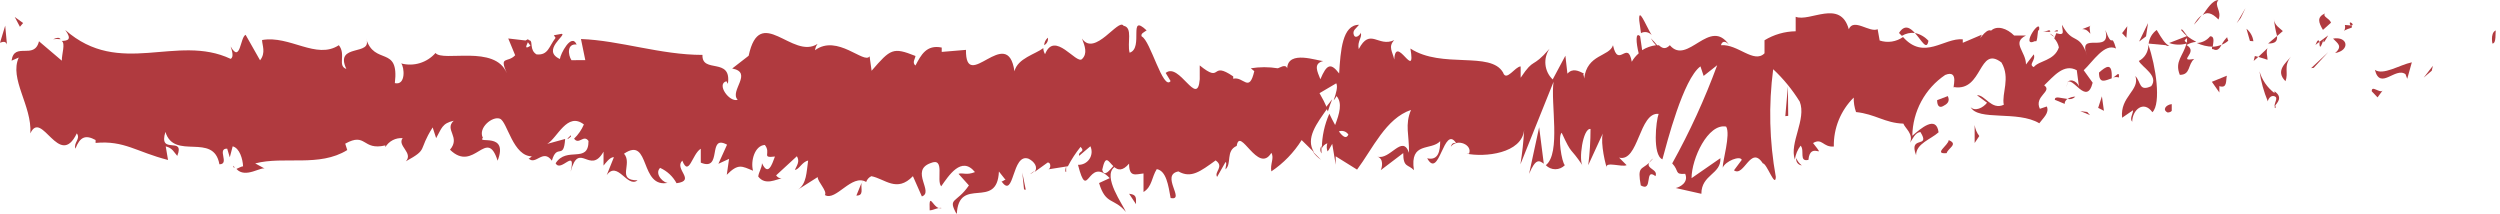 <svg width="385" height="33" viewBox="0 0 385 33" fill="none" xmlns="http://www.w3.org/2000/svg">
<g clip-path="url(#clip0_221_3759)">
<path d="M383.866 6.691C384.444 6.691 384.266 4.996 384.354 4.684C383.377 5.085 383.911 7.182 383.866 6.691Z" fill="#B03A3F"/>
<path d="M374.491 10.887L374.668 10.129L373.247 11.958L374.491 10.887Z" fill="#B03A3F"/>
<path d="M365.735 10.757C366.536 13.968 368.89 10.265 370.446 11.424L370.713 12.137L371.423 9.595C369.512 9.997 367.024 11.648 365.735 10.757Z" fill="#B03A3F"/>
<path d="M361.111 3.845C361.379 5.093 360.09 4.916 362.178 4.246L362.178 3.934L361.111 3.845Z" fill="#B03A3F"/>
<path d="M361.999 3.935C362.933 3.934 361.421 2.864 361.999 3.935V3.935Z" fill="#B03A3F"/>
<path d="M357.734 4.605L358.977 3.49C358.711 2.776 357.644 2.598 358.044 2.063C356.799 2.643 357.022 3.401 357.734 4.605Z" fill="#B03A3F"/>
<path d="M356.578 6.924L357.2 6.433C357.067 6.121 356.934 6.032 356.578 6.924Z" fill="#B03A3F"/>
<path d="M358.534 5.452L357.202 6.434C357.202 6.969 357.202 7.995 357.824 6.077C357.691 7.058 358.135 6.121 358.534 5.452Z" fill="#B03A3F"/>
<path d="M359.289 5.943C359.956 6.656 360.845 7.102 359.601 8.173C361.956 7.77 361.6 5.54 359.289 5.943Z" fill="#B03A3F"/>
<path d="M365.249 14.059L366.139 14.995L366.938 13.924C366.538 14.46 365.204 13.033 365.249 14.059Z" fill="#B03A3F"/>
<path d="M350.178 2.869C350.266 3.773 350.43 4.668 350.668 5.545L351.556 4.786C351.112 4.34 350.223 3.895 350.178 2.869Z" fill="#B03A3F"/>
<path d="M350.667 5.545L349.29 6.705C350.49 6.704 350.712 6.303 350.667 5.545Z" fill="#B03A3F"/>
<path d="M356.313 10.448L358.534 8.038L355.913 10.493L356.313 10.448Z" fill="#B03A3F"/>
<path d="M345.066 2.782L345.821 1.221L344.444 3.585L345.066 2.782Z" fill="#B03A3F"/>
<path d="M341.643 3.006C342.22 1.712 340.887 0.821 341.642 0.018C340.708 0.018 339.909 1.357 339.198 2.338C339.82 1.803 340.62 1.936 341.643 3.006Z" fill="#B03A3F"/>
<path d="M337.868 3.811C338.306 3.353 338.707 2.861 339.067 2.339C338.567 2.737 338.157 3.239 337.868 3.811Z" fill="#B03A3F"/>
<path d="M347.023 6.35C346.927 5.597 346.544 4.91 345.955 4.433L346.489 6.306L347.023 6.35Z" fill="#B03A3F"/>
<path d="M347.156 6.349C347.156 6.349 347.113 6.703 347.156 6.349V6.349Z" fill="#B03A3F"/>
<path d="M352.802 8.711C352.003 9.737 350.359 10.897 351.959 12.502C352.492 11.164 351.603 10.272 352.802 8.711Z" fill="#B03A3F"/>
<path d="M347.78 8.758L349.202 9.204C349.202 8.713 348.935 7.955 349.202 7.419L347.78 8.758Z" fill="#B03A3F"/>
<path d="M347.069 9.383L347.78 8.758L347.246 8.625L347.069 9.383Z" fill="#B03A3F"/>
<path d="M340.357 5.593C340.109 5.901 339.799 6.152 339.446 6.329C339.093 6.506 338.707 6.605 338.313 6.619C339.079 6.979 339.912 7.177 340.758 7.198C340.802 6.708 341.157 5.548 340.357 5.593Z" fill="#B03A3F"/>
<path d="M343.289 6.128C343.289 6.128 343.333 6.707 343.289 6.128V6.128Z" fill="#B03A3F"/>
<path d="M330.714 6.713L330.714 7.069C330.692 6.952 330.692 6.831 330.714 6.713Z" fill="#B03A3F"/>
<path d="M340.801 7.556C341.423 7.912 341.779 7.555 342.134 6.886C341.67 7.084 341.172 7.191 340.667 7.199C340.623 7.467 340.623 7.645 340.801 7.556Z" fill="#B03A3F"/>
<path d="M335.91 4.659C336.232 5.049 336.589 5.407 336.977 5.73C336.488 5.105 335.91 4.169 335.91 4.659Z" fill="#B03A3F"/>
<path d="M342.979 5.726C342.845 5.237 342.89 5.415 342.979 5.726V5.726Z" fill="#B03A3F"/>
<path d="M342.979 5.726C342.637 6.065 342.352 6.456 342.135 6.886C342.514 6.748 342.861 6.536 343.157 6.262C343.071 6.093 343.011 5.913 342.979 5.726Z" fill="#B03A3F"/>
<path d="M328.362 18.756C328.361 16.972 330.094 15.366 331.472 17.283C332.85 15.944 332.003 10.146 330.846 6.891C330.861 7.403 330.732 7.91 330.472 8.352C330.213 8.794 329.834 9.154 329.38 9.389C329.87 10.37 332.492 11.662 331.293 13.269C329.382 14.162 329.737 12.645 328.848 11.709C329.604 13.894 326.449 14.877 326.806 18.132L328.495 16.972C328.495 17.507 327.917 18.266 328.362 18.756Z" fill="#B03A3F"/>
<path d="M333.512 7.068L334.09 7.068C333.423 6.756 332.978 6.043 332.133 4.616C331.792 4.86 331.506 5.172 331.292 5.533C331.078 5.894 330.941 6.296 330.89 6.712L333.734 6.979L333.512 7.068Z" fill="#B03A3F"/>
<path d="M336.712 6.71C336.224 8.628 334.847 9.432 335.692 11.528C337.381 11.527 336.891 9.922 337.913 9.074C335.158 9.565 338.713 8.047 336.712 6.933C337.175 6.662 337.69 6.495 338.223 6.442C337.724 6.187 337.248 5.889 336.8 5.55C336.801 5.773 336.801 5.952 336.801 5.818L336.801 6.576C336.001 6.175 336.801 6.041 336.801 5.818C336.8 5.595 336.801 5.818 336.8 5.55L334.045 6.622C334.904 6.925 335.835 6.956 336.712 6.71Z" fill="#B03A3F"/>
<path d="M350.449 16.65C350.412 16.504 350.411 16.351 350.449 16.204C350.449 16.204 350.094 16.561 350.449 16.65Z" fill="#B03A3F"/>
<path d="M349.25 15.625C349.25 15.357 349.649 14.599 350.272 14.822C350.894 15.044 350.272 15.714 350.272 16.383C350.672 15.847 351.65 15 350.271 14.063L350.271 14.331C349.164 13.493 348.354 12.321 347.959 10.987C348.196 12.581 348.63 14.139 349.25 15.625Z" fill="#B03A3F"/>
<path d="M342.936 11.659L340.625 12.596L341.782 14.246L341.781 13.265C343.026 13.665 342.759 12.417 342.936 11.659Z" fill="#B03A3F"/>
<path d="M330.489 5.598L330.8 3.547L329.423 6.402L330.489 5.598Z" fill="#B03A3F"/>
<path d="M327.468 5.821L327.601 4.037L326.801 5.108L327.468 5.821Z" fill="#B03A3F"/>
<path d="M159.299 26.32L158.633 26.811C158.893 26.707 159.123 26.538 159.299 26.32Z" fill="#B03A3F"/>
<path d="M164.188 26.495L164.188 25.603C164.055 26.094 163.966 26.451 164.188 26.495Z" fill="#B03A3F"/>
<path d="M254.357 5.406C253.379 3.756 252.311 0.947 252.445 3.177L252.713 5.095C252.981 4.95 253.291 4.903 253.59 4.959C253.889 5.016 254.16 5.174 254.357 5.406Z" fill="#B03A3F"/>
<path d="M204.184 16.533L204.495 17.158C204.703 16.474 204.925 15.849 205.161 15.284L204.184 16.533Z" fill="#B03A3F"/>
<path d="M203.432 24.607L202.143 23.314C202.491 23.82 202.928 24.258 203.432 24.607Z" fill="#B03A3F"/>
<path d="M132.679 28.16L131.88 30.123C133.08 30.122 132.546 29.096 132.679 28.16Z" fill="#B03A3F"/>
<path d="M296.98 6.28C296.425 5.671 295.695 5.25 294.891 5.077C295.913 6.191 296.714 7.886 296.98 6.28Z" fill="#B03A3F"/>
<path d="M161.38 5.802C161.207 5.942 161.066 6.119 160.966 6.319C160.867 6.519 160.811 6.738 160.803 6.961C161.008 6.853 161.174 6.682 161.277 6.474C161.381 6.267 161.417 6.031 161.38 5.802Z" fill="#B03A3F"/>
<path d="M292.446 5.078L292.89 5.523C293.488 5.152 294.192 4.995 294.89 5.077C294.134 4.23 293.29 3.739 292.446 5.078Z" fill="#B03A3F"/>
<path d="M36.144 25.79L35.922 25.523C35.922 25.79 36.011 25.835 36.144 25.79Z" fill="#B03A3F"/>
<path d="M8.18 6.043C8.563 5.992 8.952 5.992 9.335 6.042C9.113 5.73 8.802 5.775 8.18 6.043Z" fill="#B03A3F"/>
<path d="M315.512 4.846C316.134 4.846 315.512 4.623 315.512 4.846V4.846Z" fill="#B03A3F"/>
<path d="M318.537 12.516C318.356 12.794 318.263 13.121 318.27 13.453C318.279 13.123 318.371 12.801 318.537 12.516Z" fill="#B03A3F"/>
<path d="M286.051 17.034C286.185 17.435 286.141 17.346 286.051 17.034V17.034Z" fill="#B03A3F"/>
<path d="M316.445 5.737C316.217 5.495 315.945 5.298 315.645 5.157C315.885 5.385 316.154 5.58 316.445 5.737Z" fill="#B03A3F"/>
<path d="M316.356 4.844L316.889 4.844C316.978 4.71 316.889 4.487 316.356 4.844Z" fill="#B03A3F"/>
<path d="M314.623 4.935C314.961 4.868 315.308 4.867 315.645 4.935C315.645 4.935 315.645 4.935 315.645 4.623L314.623 4.935Z" fill="#B03A3F"/>
<path d="M87.92 21.042L87.92 20.819C87.031 21.622 87.431 21.488 87.92 21.042Z" fill="#B03A3F"/>
<path d="M235.478 26.778C236.499 24.369 237.032 24.681 237.744 25.216L237.03 19.597L235.478 26.778Z" fill="#B03A3F"/>
<path d="M147.611 26.77L149.212 28.553C147.257 31.409 145.879 30.384 147.347 33.014C147.611 26.948 153.569 32.477 153.833 26.411L154.856 27.704C154.545 27.704 154.5 27.971 154.234 27.927C156.235 30.825 155.787 23.466 158.41 24.446C159.299 24.892 159.922 25.784 159.3 26.497L161.344 25.025C161.966 25.025 161.788 26.184 161.344 26.095L164.455 25.603C165.007 24.545 165.662 23.544 166.409 22.614C167.21 23.461 166.009 23.239 166.188 23.997L167.92 22.524C168.066 22.838 168.129 23.184 168.103 23.529C168.076 23.874 167.962 24.206 167.769 24.494C167.577 24.781 167.314 25.014 167.006 25.169C166.698 25.324 166.355 25.397 166.01 25.38C167.568 31.445 167.432 23.863 170.9 27.429L169.256 28.188C170.28 31.622 171.568 30.417 173.391 32.647C172.946 31.532 169.744 27.207 171.61 25.734C172.144 26.18 172.855 26.403 173.877 25.198C173.878 27.339 174.855 26.848 176.1 26.713L176.101 29.568C177.434 28.765 177.344 27.293 178.144 26.044C179.611 26.311 179.923 28.541 180.279 30.503C182.635 30.948 178.633 26.936 181.477 26.399C183.433 27.514 184.855 26.398 187.21 24.702C188.588 25.683 186.944 26.442 187.433 27.244L188.721 24.969C188.988 24.969 188.721 25.727 188.722 26.084C189.743 25.192 188.72 23.229 190.453 22.47C190.941 19.348 193.744 26.929 195.787 23.539C196.276 24.341 195.566 25.278 195.788 26.393C197.664 25.134 199.253 23.492 200.453 21.574L202.365 23.447C200.986 21.306 202.807 18.986 204.407 16.711C204.054 15.899 203.653 15.11 203.206 14.347L205.783 12.83C206.05 13.32 205.783 14.302 205.384 15.462C205.562 15.26 205.712 15.035 205.828 14.792C206.762 15.862 206.273 17.513 205.608 19.253C205.296 18.673 204.985 18.093 204.718 17.513C203.976 19.185 203.583 20.992 203.565 22.822C203.741 22.471 204.042 22.201 204.409 22.063C204.29 22.441 204.29 22.846 204.409 23.223C204.409 23.535 204.765 22.866 205.164 22.152L205.699 25.363L205.698 24.07L208.988 26.12C211.387 22.908 213.429 18.224 217.295 16.929C216.319 19.248 217.03 20.765 216.987 23.53C215.964 20.587 214.054 24.735 212.098 24.112C213.121 24.424 212.855 25.762 212.633 26.208L216.098 23.575C216.099 25.85 216.854 25.269 217.744 26.206C217.075 21.746 220.365 23.261 221.786 21.744C221.787 23.216 221.521 24.777 219.787 24.376C221.655 27.765 222.319 19.157 224.231 22.01C223.831 22.01 223.609 22.011 223.431 22.59C224.408 21.252 226.809 22.321 226.232 23.66L225.832 23.66C228.632 24.239 234.365 23.656 234.719 19.999C234.623 21.777 234.431 23.549 234.143 25.307L239.249 12.593C238.762 15.849 240.409 23.609 238.054 25.439C238.245 25.636 238.473 25.792 238.725 25.899C238.977 26.006 239.248 26.061 239.521 26.061C239.795 26.061 240.066 26.006 240.317 25.898C240.569 25.791 240.797 25.635 240.988 25.438C240.499 24.992 239.875 20.978 240.497 20.442C242.187 24.099 241.653 22.405 243.743 25.526C243.076 24.813 243.741 19.683 244.941 19.861C244.941 21.725 244.823 23.587 244.588 25.436L247.03 20.128C246.319 21.02 247.032 24.588 247.432 25.792C247.165 24.811 249.788 25.791 250.499 25.434L249.343 24.275C252.365 25.032 252.407 17.226 255.429 17.537C255.029 18.563 254.454 23.871 256.01 24.54C256.72 21.952 259.204 12.183 261.87 10.22L262.36 11.691L264.448 10.04C262.534 15.254 260.218 20.31 257.521 25.163C258.632 26.323 257.833 26.903 259.522 26.768C260.1 28.151 258.589 28.865 258.056 28.954L262.012 29.845C262.01 26.856 265.077 26.855 264.943 24.358L260.5 27.437C260.498 24.449 263.029 18.961 265.83 19.495C266.541 20.699 265.254 24.848 265.299 25.829C265.698 24.803 268.009 23.91 268.232 24.624L267.032 26.23C268.588 27.344 269.609 22.259 271.476 25.158C272.099 25.157 273.389 29.037 273.477 27.253C272.483 21.777 272.346 16.179 273.07 10.661C274.648 12.137 276.024 13.816 277.161 15.655C278.229 18.375 275.52 22.034 276.409 24.576C276.512 23.796 276.818 23.057 277.297 22.434C277.964 23.148 276.987 24.977 278.498 24.619C278.764 21.586 281.476 24.886 279.208 22.032C280.63 21.184 280.72 22.701 282.409 22.566C282.382 21.166 282.64 19.776 283.167 18.48C283.694 17.184 284.478 16.009 285.472 15.027C285.456 15.786 285.577 16.541 285.829 17.257C288.806 17.568 290.274 18.95 293.118 19.038C293.385 19.752 294.719 20.643 294.142 21.981C294.541 21.446 294.897 20.42 295.741 20.33C297.386 22.961 293.874 20.733 295.076 23.899C295.075 22.115 297.297 21.489 298.541 20.374C298.184 17.653 295.741 19.84 294.497 20.911C294.525 19.055 295.001 17.234 295.882 15.603C296.764 13.971 298.025 12.578 299.56 11.542C301.87 10.605 300.538 13.95 300.938 13.415C305.383 14.127 304.669 6.901 308.225 9.621C309.649 12.029 308.227 14.393 308.584 16.132C306.673 17.025 305.694 14.573 304.45 14.662L306.006 15.821C305.384 16.624 304.14 17.205 303.473 16.491C304.629 18.677 310.717 16.979 314.051 18.985C314.629 18.182 315.651 17.378 315.206 16.397L314.139 16.755C313.205 14.793 316.138 14.078 314.805 13.142C316.226 11.803 317.825 9.706 319.826 10.82L320.182 13.541C320.182 12.738 318.893 11.891 318.315 12.739C319.159 11.534 321.339 16.439 322.271 12.737L320.892 10.819C322.314 9.481 324.091 6.581 325.869 7.472C325.068 4.752 325.424 7.785 324.223 4.619C325.247 8.543 319.779 4.62 321.425 8.545C320.179 4.888 319.202 6.984 317.556 3.818C317.557 4.755 318.135 5.558 316.668 5.112L316.357 5.915C316.714 6.304 316.959 6.781 317.069 7.298C316.358 9.394 314.003 9.306 313.203 10.332C312.314 9.931 313.558 9.306 313.203 8.37L312.003 9.931C312.002 7.924 309.735 6.587 312.001 5.471L310.179 5.472C309.068 4.357 307.556 3.867 306.623 4.715C305.779 4.269 304.402 6.901 305.201 5.34L302.269 6.59L302.268 6.055C299.379 5.788 296.314 9.358 293.068 5.702C292.552 6.067 291.957 6.306 291.332 6.4C290.707 6.493 290.069 6.438 289.468 6.239L289.157 4.499C287.912 5.08 285.467 2.717 284.712 4.501C283.421 -0.182 278.712 3.433 276.534 2.587L276.535 4.817C274.84 4.839 273.183 5.317 271.735 6.201L271.736 8.208C270.092 9.859 267.602 6.738 265.024 6.962C265.246 6.159 265.869 6.382 266.313 6.962C263.334 2.503 259.87 10.176 257.158 6.966C256.447 7.679 255.958 7.412 255.469 6.966L255.202 6.966C254.9 6.589 254.573 6.231 254.224 5.896C254.442 6.287 254.711 6.647 255.024 6.966C254.266 7.058 253.538 7.317 252.891 7.725L252.579 5.585C251.824 4.827 251.958 6.611 252.358 8.217C251.933 8.585 251.573 9.022 251.292 9.51C250.669 6.032 249.204 10.671 248.402 6.969C247.825 8.753 244.403 8.309 243.96 12.1C243.96 11.61 243.693 11.342 243.96 11.342C243.071 10.897 242.182 10.451 241.382 11.343L241.07 8.578L239.116 12.236C238.486 11.636 238.091 10.83 238.001 9.963C237.911 9.096 238.132 8.226 238.625 7.508C235.826 10.721 236.359 8.714 234.182 11.97L234.181 10.231C233.337 10.232 231.96 12.64 231.471 11.169C229.558 7.824 222.048 10.637 217.203 7.473C218.094 12.691 214.935 5.11 214.714 9.169C214.447 7.92 213.736 7.207 214.713 6.18C212.225 7.341 211.024 4.175 209.247 7.565C208.98 6.316 209.824 5.781 209.557 5.023C209.557 5.29 208.758 6.094 208.491 5.38C208.224 4.666 208.89 4.354 209.29 3.819C206.712 3.82 206.447 7.79 206.227 11.313C204.937 9.619 204.315 9.886 203.338 12.206C202.893 11.047 202.181 9.798 203.781 9.396C202.892 9.397 198.358 7.659 198.226 10.514C197.959 9.756 196.982 10.514 196.76 10.514C195.391 10.293 193.995 10.294 192.626 10.516L193.16 10.962C192.361 14.396 191.516 11.721 189.916 12.123L189.916 11.766C186.27 9.27 188.316 12.971 184.759 10.073L184.76 12.214C184.407 16.674 181.604 9.495 179.515 11.235L180.272 12.484C179.117 14.045 177.158 6.196 175.824 5.617C175.602 5.171 176.224 4.947 176.579 4.68C173.645 1.916 176.181 7.445 173.959 8.115C173.558 6.599 174.49 4.234 173.024 3.967C172.268 2.719 168.581 8.831 166.624 5.933C167.069 7.092 167.514 8.252 166.626 9.099C165.737 9.947 162.402 4.641 160.937 8.343C160.767 8.06 160.675 7.737 160.67 7.407C159.47 8.344 156.715 8.97 156.227 10.977C155.157 3.573 148.673 14.504 148.759 7.68L145.025 7.993L145.025 7.324C142.669 6.835 141.826 8.485 140.982 10.091C140.404 9.645 140.981 8.976 140.981 8.619C137.514 7.238 137.159 7.506 134.227 10.897L133.915 8.667C133.115 9.961 128.935 5.19 125.514 7.734C125.557 7.377 125.695 7.038 125.914 6.752C122.048 9.296 117.022 0.512 115.292 8.586L112.76 10.549C116.049 11.172 112.273 14.028 113.606 15.366C112.318 15.812 110.272 12.914 111.872 12.512L112.094 12.913C112.715 8.72 108.049 11.398 108.181 8.455C101.737 8.457 95.469 6.23 89.469 6.009L90.137 9.265L88.004 9.266C87.47 8.463 87.292 6.679 88.803 6.857C88.002 4.984 86.27 8.374 86.226 9.088C83.292 7.751 87.38 5.296 86.491 5.208L85.291 5.431L85.558 5.832C84.537 7.126 84.448 8.553 82.626 8.376C81.514 7.707 82.092 6.369 81.603 6.235C81.114 6.102 81.603 5.879 80.936 6.236L78.269 5.925L79.337 8.511C78.138 9.76 76.848 8.512 78.049 11.277C76.27 6.817 68.182 9.586 67.07 8.159C66.425 8.895 65.589 9.435 64.654 9.719C63.72 10.003 62.725 10.02 61.782 9.767C62.271 10.302 62.539 13.201 60.806 12.801C61.514 6.868 57.649 10.215 56.358 5.889C57.559 8.743 51.425 6.56 53.338 10.618C51.916 10.128 53.337 8.388 52.181 6.961C48.715 9.238 44.625 5.403 40.358 6.163C40.359 6.921 40.981 8.125 40.049 9.286L37.825 5.361C36.98 5.719 37.027 9.822 35.514 7.147C35.737 7.816 36.048 8.797 35.515 9.064C27.203 5.143 18.45 12.015 10.047 4.615C11.159 6.131 10.403 6.265 9.514 6.31C10.092 6.711 9.515 8.272 9.516 9.343L6.003 6.356C5.293 9.3 2.181 6.357 1.782 9.346L2.893 8.855C1.383 12.156 4.941 16.258 4.676 20.54C6.408 16.748 9.123 26.158 11.831 20.537C12.454 21.429 11.299 21.92 11.61 22.901C12.32 21.072 13.165 20.715 14.72 21.562L14.721 22.008C19.165 21.605 20.988 23.388 25.877 24.635L25.521 22.539C26.588 22.806 26.81 23.475 27.299 24.01C28.542 20.842 24.322 24.011 25.476 20.309C26.811 24.768 32.898 20.305 33.789 25.301C35.433 25.3 33.343 22.848 34.988 22.891L35.388 24.23L35.832 22.535C36.899 22.802 37.388 24.496 37.433 25.611C37.167 25.611 36.678 25.924 36.411 26.013C37.79 27.574 40.322 25.521 40.856 26.011L39.3 25.164C43.744 24.003 49.167 25.785 53.477 23.107L53.165 22.126C56.453 20.296 55.743 23.24 59.343 22.391L59.343 22.658C59.615 22.201 60.008 21.829 60.479 21.585C60.95 21.34 61.48 21.233 62.009 21.275C61.121 22.435 63.699 23.549 62.499 24.843C66.054 22.879 64.277 23.325 66.631 19.622L67.165 21.273C68.008 19.8 68.053 18.997 69.875 18.595C68.364 19.979 70.987 21.093 69.299 23.056C73.034 26.712 74.942 19.441 76.633 24.748C78.364 20.287 73.387 22.206 74.365 21.225C73.564 19.709 75.83 17.835 76.986 18.28C78.141 18.726 78.988 24.167 82.01 24.076C81.699 24.076 81.699 24.433 81.388 24.389C82.5 25.548 83.61 22.827 84.988 24.744C85.787 21.979 86.81 24.744 87.031 21.398L84.276 22.157C85.831 21.265 87.341 17.161 89.919 19.167C89.568 19.99 89.054 20.734 88.409 21.353C89.165 22.378 89.875 20.639 90.631 21.709C90.633 25.277 87.254 22.468 85.566 25.145C86.367 26.662 88.765 22.602 87.878 26.438C89.165 21.576 90.856 27.061 92.943 23.358L92.944 25.499C93.255 25.142 93.921 24.161 94.543 24.205L93.433 26.971C95.121 24.651 96.59 29.021 98.189 27.772C94.856 27.773 97.477 25.23 96.099 23.669C100.231 20.858 98.412 29.199 102.99 28.127C102.367 28.395 100.678 26.834 101.655 25.852C102.736 26.338 103.627 27.169 104.19 28.215C107.256 27.812 103.744 26.03 105.077 24.736C106.1 27.323 106.588 23.709 107.921 22.906L107.922 25.047C111.344 26.473 108.853 20.586 111.965 22.28L110.633 25.224L112.277 24.465L111.922 26.919C113.699 25.134 114.233 25.579 115.966 26.292C115.566 24.776 116.232 22.412 117.787 22.322C118.81 23.615 117.166 24.374 119.343 24.105C118.855 25.444 118.278 27.139 117.344 25.132C117.344 25.846 116.855 26.471 116.767 27.184C117.879 28.656 119.611 27.54 120.367 27.495C120.198 27.483 120.034 27.433 119.888 27.348C119.742 27.263 119.617 27.146 119.522 27.005L122.721 24.059C123.21 24.862 122.722 25.487 122.411 26.156C123.033 26.156 123.521 24.907 124.455 24.728C124.189 26.512 124.234 28.296 122.901 29.189L125.922 27.27C125.923 28.028 127.434 29.41 127.035 30.035C128.724 31.06 131.167 26.688 133.389 28.025C133.455 27.829 133.56 27.649 133.697 27.496C133.835 27.342 134.002 27.219 134.189 27.132C136.278 27.533 138.101 29.718 140.589 27.13L141.968 30.251C143.879 29.581 140.1 26.282 143.299 25.121C145.61 24.139 144.145 27.797 144.945 28.689C146.056 27.127 148.054 23.915 150.144 26.501C148.811 27.037 148.278 26.547 147.611 26.77ZM171.433 25.6C170.988 26.047 170.056 27.43 169.744 26.137C170.276 23.683 170.677 24.887 171.477 25.6L171.433 25.6ZM207.653 20.724C207.342 21.438 206.808 21.081 206.186 20.234C206.449 20.137 206.738 20.133 207.004 20.222C207.271 20.311 207.499 20.488 207.653 20.724ZM308.58 6.543C307.513 5.785 307.868 6.142 308.58 6.721L308.58 6.543ZM310.713 7.479C310.787 7.342 310.826 7.188 310.826 7.033C310.826 6.877 310.787 6.723 310.713 6.586C310.713 7.122 310.046 7.167 309.513 7.033C309.78 7.568 310.047 7.969 310.713 7.479ZM81.292 6.503L81.692 7.038C80.759 7.663 81.025 7.083 81.292 6.503Z" fill="#B03A3F"/>
<path d="M203.52 23.625C203.494 23.239 203.494 22.851 203.519 22.465C203.396 22.634 203.33 22.837 203.33 23.045C203.33 23.254 203.397 23.457 203.52 23.625Z" fill="#B03A3F"/>
<path d="M132.811 27.802C132.79 27.935 132.79 28.07 132.811 28.202L132.811 27.802Z" fill="#B03A3F"/>
<path d="M277.476 25.468C277.094 25.185 276.801 24.798 276.631 24.353C276.605 24.483 276.608 24.617 276.638 24.746C276.667 24.875 276.724 24.995 276.804 25.101C276.884 25.206 276.985 25.293 277.101 25.357C277.216 25.42 277.344 25.458 277.476 25.468Z" fill="#B03A3F"/>
<path d="M322.044 3.95L320.666 4.486C321.333 4.486 321.6 4.842 321.911 5.199C321.866 4.709 321.644 3.951 322.044 3.95Z" fill="#B03A3F"/>
<path d="M333.827 17.327C333.827 17.327 334.271 17.327 334.449 17.059L334.448 16.034C333.559 16.123 332.938 16.926 333.827 17.327Z" fill="#B03A3F"/>
<path d="M323.246 11.176C323.247 13.005 324.225 12.38 325.202 12.067C325.335 9.436 324.268 10.284 323.246 11.176Z" fill="#B03A3F"/>
<path d="M325.424 11.933C325.714 11.844 326.023 11.844 326.313 11.933C326.401 10.863 325.957 11.665 325.424 11.933Z" fill="#B03A3F"/>
<path d="M313.423 6.318C313.868 6.808 313.733 3.998 314 4.756C314.488 2.259 310.935 7.523 313.423 6.318Z" fill="#B03A3F"/>
<path d="M324.005 17.063L323.693 14.833L323.116 16.618L324.005 17.063Z" fill="#B03A3F"/>
<path d="M316.449 15.372L317.96 15.996C317.958 15.841 317.998 15.688 318.077 15.554C318.155 15.42 318.268 15.311 318.404 15.237C317.427 15.148 316.404 14.703 316.449 15.372Z" fill="#B03A3F"/>
<path d="M318.404 15.238C318.618 15.29 318.842 15.284 319.052 15.221C319.263 15.159 319.454 15.041 319.604 14.88C319.179 14.884 318.763 15.008 318.404 15.238Z" fill="#B03A3F"/>
<path d="M321.873 17.733L321.428 17.242L320.361 17.109L321.873 17.733Z" fill="#B03A3F"/>
<path d="M299.961 14.799L298.317 15.424C298.317 16.183 298.584 16.673 299.206 16.36C299.828 16.048 300.361 15.646 299.961 14.799Z" fill="#B03A3F"/>
<path d="M304.808 20.951C304.432 20.456 304.187 19.873 304.096 19.257L304.097 22.022L304.808 20.951Z" fill="#B03A3F"/>
<path d="M300.097 21.578C300.097 22.336 297.653 23.765 299.787 23.585C299.964 22.827 301.653 22.202 300.097 21.578Z" fill="#B03A3F"/>
<path d="M274.939 17.887L275.384 17.842L275.337 13.293L274.939 17.887Z" fill="#B03A3F"/>
<path d="M252.678 28.556C254.634 29.67 253.166 25.746 254.944 27.128C255.388 26.057 253.477 26.013 253.966 25.076C252.766 26.192 252.144 25.568 252.678 28.556Z" fill="#B03A3F"/>
<path d="M253.965 25.075L254.587 24.406C254.331 24.578 254.118 24.807 253.965 25.075Z" fill="#B03A3F"/>
<path d="M3.557 3.547L2.268 2.611L3.068 4.127L3.557 3.547Z" fill="#B03A3F"/>
<path d="M1.07 6.849L0.802 3.95L0.003 6.582C0.314 6.493 0.847 6.225 1.07 6.849Z" fill="#B03A3F"/>
<path d="M174.946 31.442L174.946 30.773C174.946 30.015 174.457 29.926 173.879 29.837L174.946 31.442Z" fill="#B03A3F"/>
<path d="M157.701 29.174L157.968 29.219L157.434 26.587L157.701 29.174Z" fill="#B03A3F"/>
<path d="M143.169 32.392C143.747 32.392 144.458 31.901 145.035 32.034C143.747 32.481 143.034 29.091 143.169 32.392Z" fill="#B03A3F"/>
</g>
<defs>
<clipPath id="clip0_221_3759">
<rect width="384.354" height="32.783" fill="white" transform="translate(0 0.159) rotate(-0.024)"/>
</clipPath>
</defs>
</svg>
